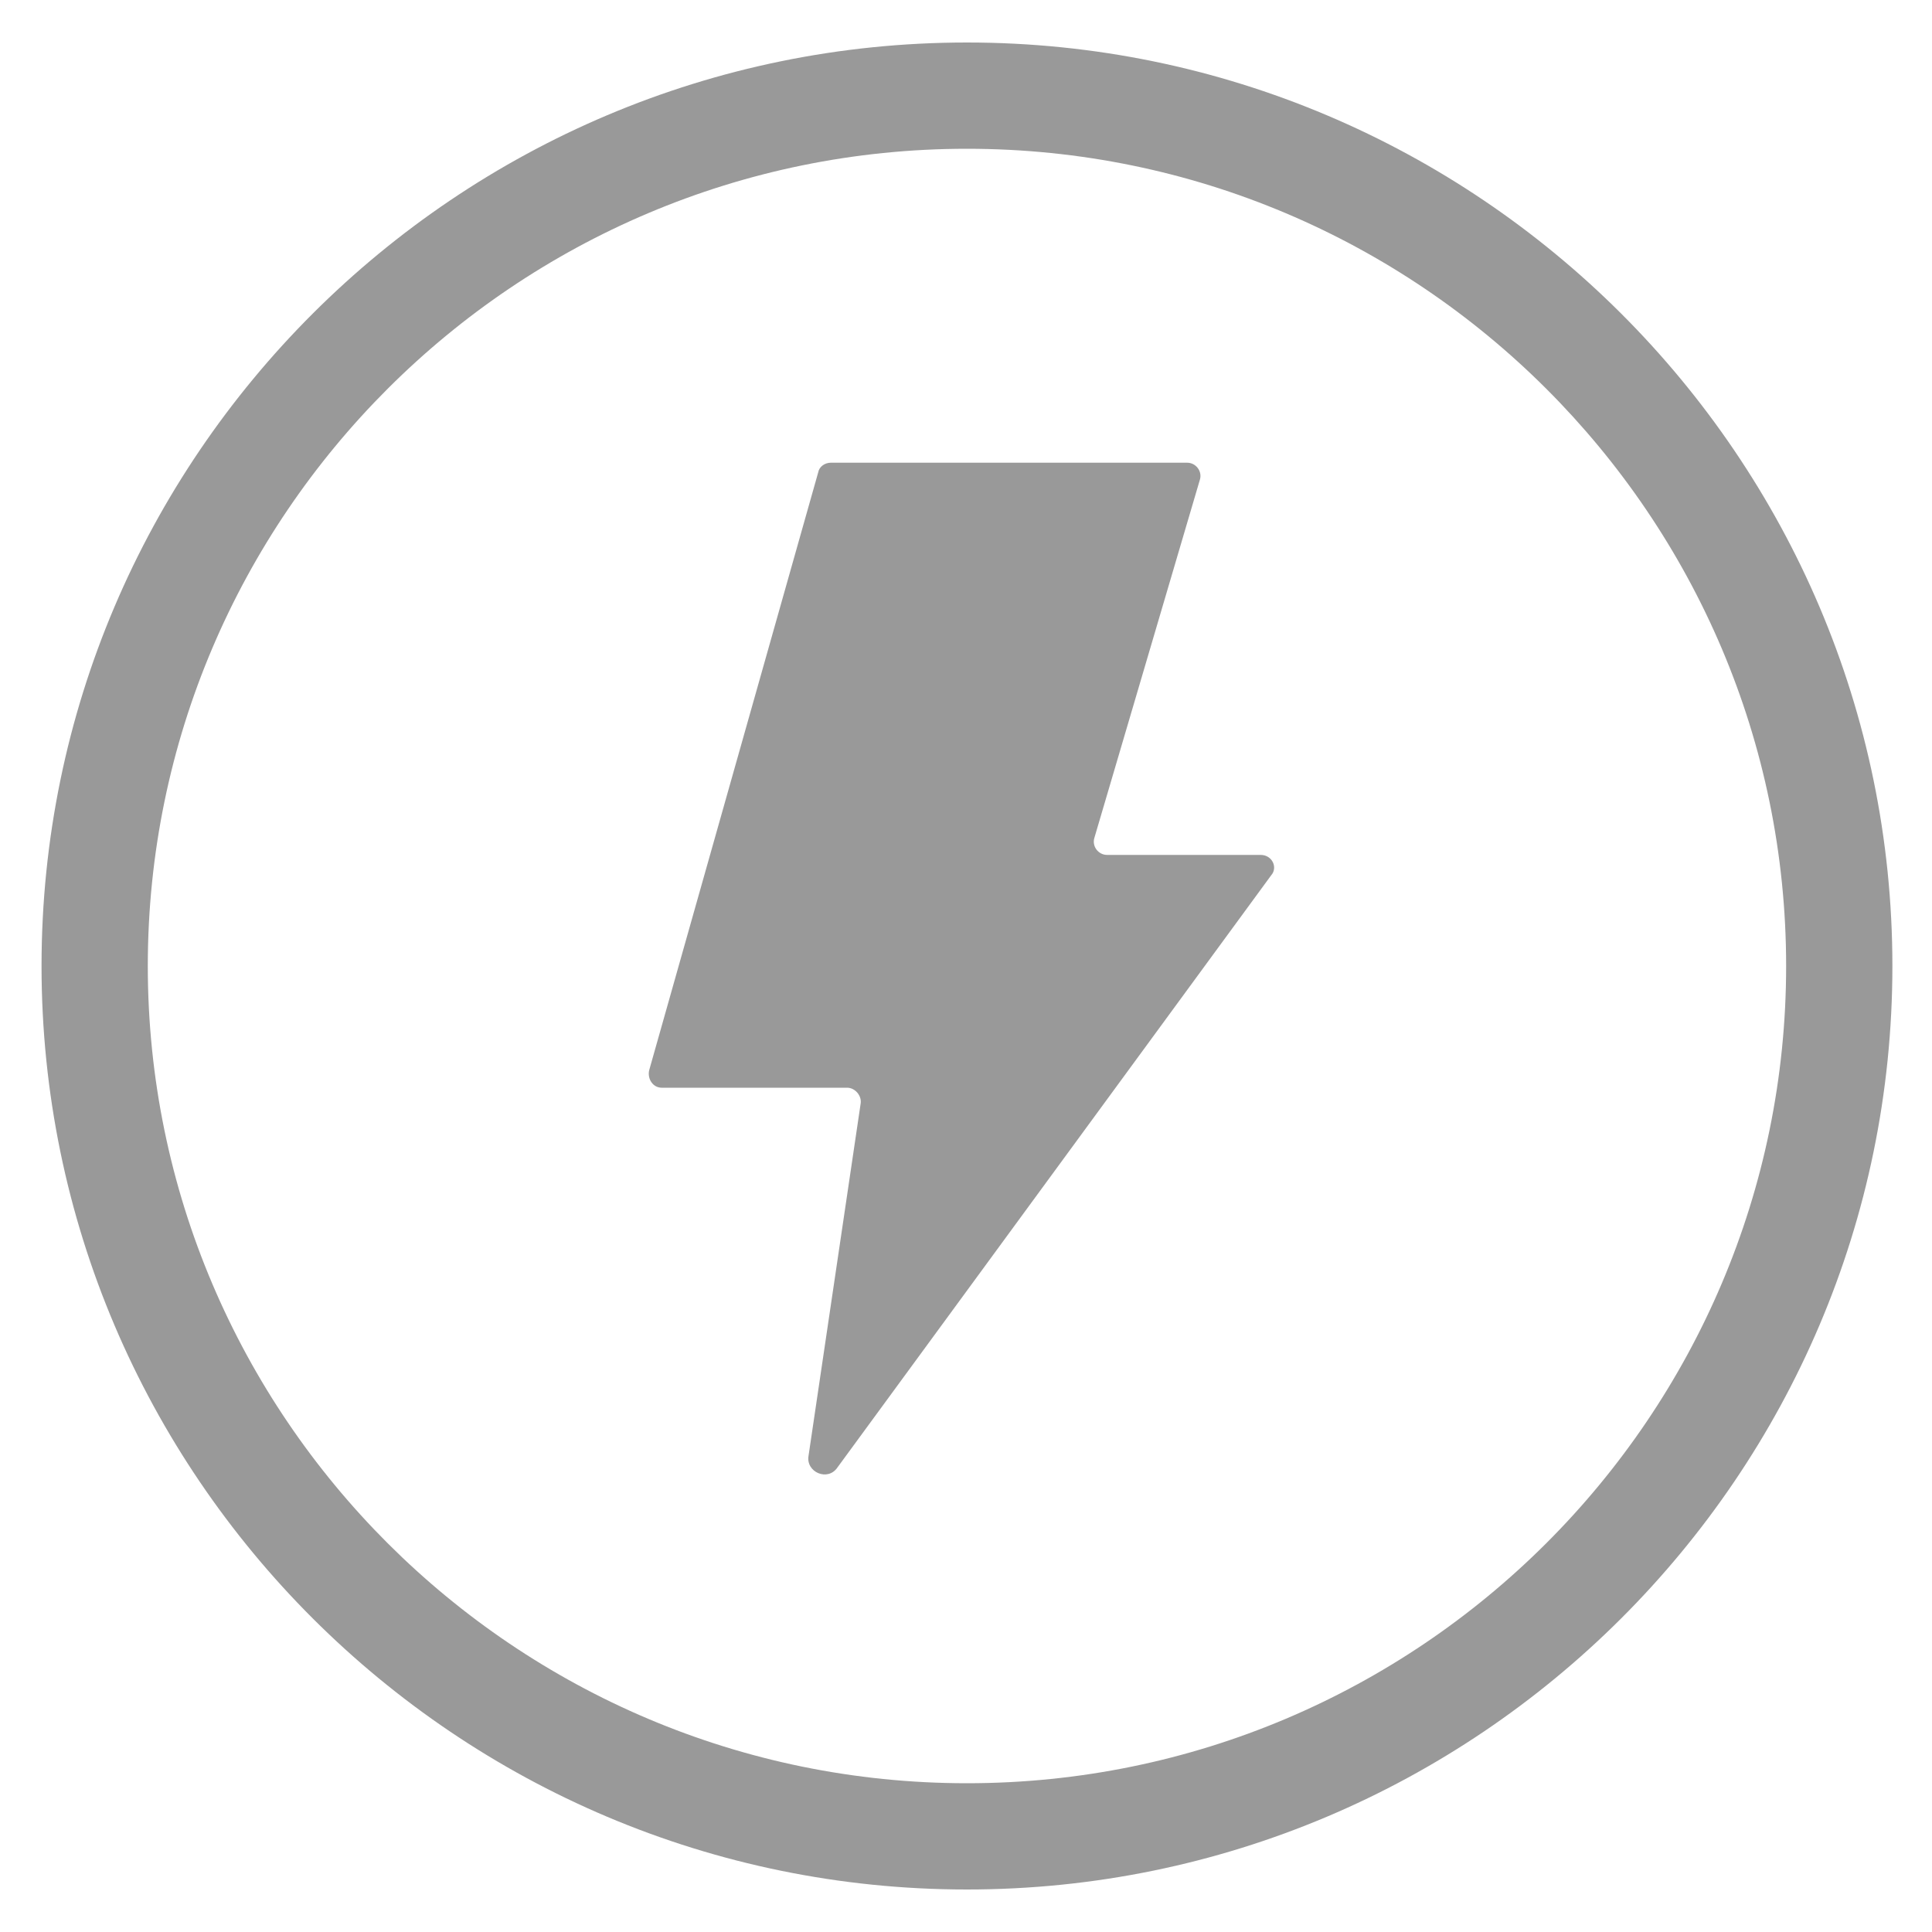 <?xml version="1.0" encoding="utf-8"?>
<!-- Generator: Adobe Illustrator 21.0.0, SVG Export Plug-In . SVG Version: 6.00 Build 0)  -->
<svg version="1.1" id="图层_1" xmlns="http://www.w3.org/2000/svg" xmlns:xlink="http://www.w3.org/1999/xlink" x="0px" y="0px"
	 viewBox="0 0 200 200" style="enable-background:new 0 0 200 200;" xml:space="preserve">
<style type="text/css">
	.st0{fill:#999999;}
</style>
<g id="图层_3">
	<path class="st0" d="M100.1,195.6c-52.8,0-95.8-42.9-95.8-95.6s43-95.6,95.8-95.6s95.8,42.9,95.8,95.6S152.9,195.6,100.1,195.6z
		 M100.1,15.4c-46.8,0-84.8,38-84.8,84.6s38,84.6,84.8,84.6s84.8-38,84.8-84.6S146.9,15.4,100.1,15.4z"/>
	<path class="st0" d="M130.5,88.5h-15.9c-0.9,0-1.6-0.9-1.3-1.8l10.9-37c0.3-0.9-0.4-1.8-1.3-1.8H86c-0.6,0-1.2,0.4-1.3,1
		l-17.5,61.9c-0.2,0.9,0.4,1.8,1.3,1.8h19.2c0.8,0,1.5,0.8,1.4,1.6l-5.4,36.5c-0.3,1.7,2,2.7,3,1.2l44.9-61.3
		C132.3,89.8,131.7,88.5,130.5,88.5z"/>
</g>
</svg>
